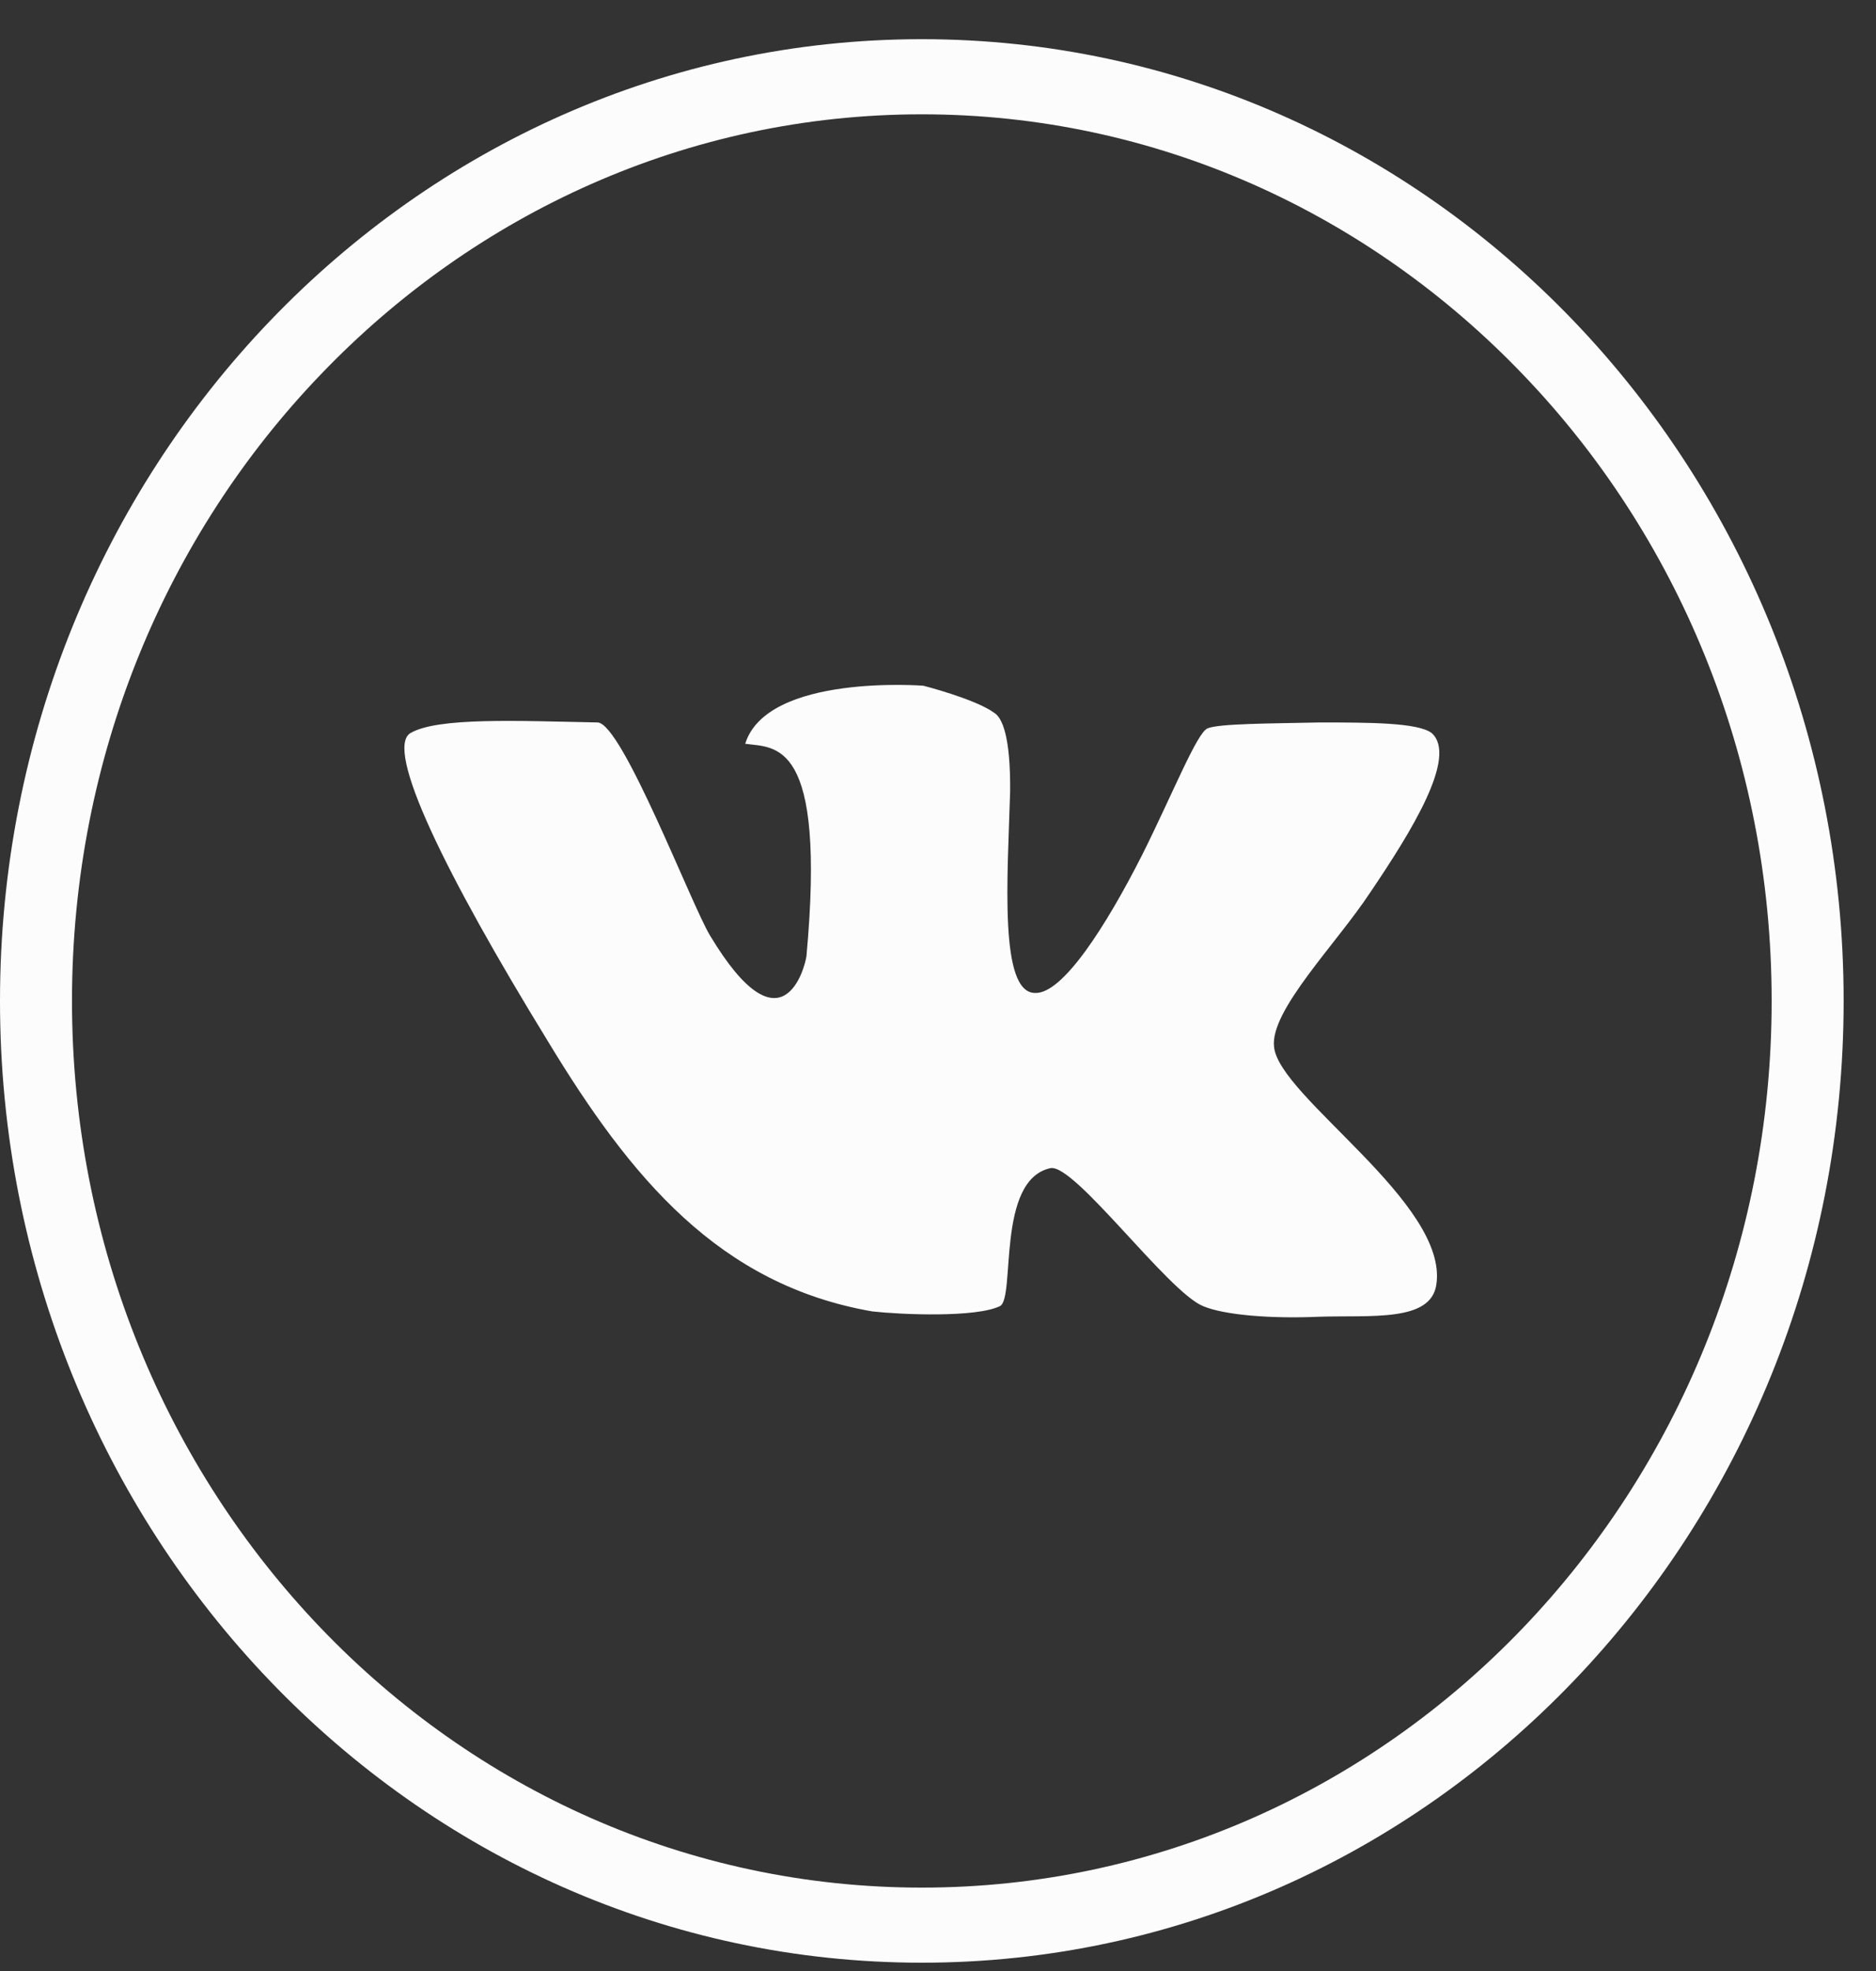 <svg width="40" height="42" viewBox="0 0 40 42" fill="none" xmlns="http://www.w3.org/2000/svg">
<rect x="0" y="0" width="40" height="42" fill="#333333" stroke="none"/>
<path fill-rule="evenodd" clip-rule="evenodd" d="M33.553 6.838C29.994 3.128 25.086 0.835 19.655 0.835C14.224 0.835 9.316 3.128 5.757 6.838C2.199 10.549 0 15.678 0 21.329C0 26.992 2.199 32.109 5.757 35.82C9.316 39.531 14.224 41.823 19.655 41.823C25.086 41.823 29.994 39.531 33.553 35.82C37.111 32.109 39.31 26.992 39.31 21.329C39.31 15.678 37.111 10.549 33.553 6.838ZM32.465 34.697C29.189 38.112 24.661 40.223 19.655 40.223C14.649 40.223 10.121 38.112 6.845 34.697C3.559 31.27 1.535 26.549 1.535 21.329C1.535 16.11 3.559 11.389 6.845 7.973C10.121 4.558 14.649 2.436 19.655 2.436C24.661 2.436 29.189 4.558 32.465 7.973C35.751 11.389 37.775 16.11 37.775 21.329C37.775 26.549 35.751 31.27 32.465 34.697Z" fill="#FCFCFC"/>
<path fill-rule="evenodd" clip-rule="evenodd" d="M30.527 15.621C30.233 15.395 29.178 15.395 28.133 15.395C27.067 15.418 26 15.418 25.749 15.52C25.521 15.61 25.01 16.904 24.346 18.231C23.584 19.73 22.659 21.182 22.071 21.159C21.299 21.159 21.484 18.696 21.538 16.87C21.549 15.678 21.364 15.292 21.201 15.191C20.798 14.895 19.688 14.612 19.688 14.612C19.688 14.612 16.357 14.351 15.889 15.849C16.532 15.94 17.62 15.735 17.195 20.376C17.163 20.603 16.684 22.509 15.138 19.933C14.746 19.287 13.267 15.418 12.744 15.395C11.035 15.361 9.338 15.281 8.751 15.621C8.195 15.962 9.49 18.617 11.678 22.181C13.451 25.108 15.335 27.378 18.599 27.945C19.22 28.014 20.809 28.081 21.321 27.832C21.657 27.661 21.233 25.142 22.398 24.892C22.91 24.791 24.9 27.525 25.651 27.832C26.109 28.025 27.11 28.104 28.133 28.058C29.243 28.024 30.505 28.172 30.625 27.378C30.897 25.642 27.263 23.371 27.165 22.305C27.077 21.534 28.492 20.115 29.21 19.026C30.102 17.709 31.083 16.121 30.527 15.621Z" fill="#FCFCFC"/>
</svg>
